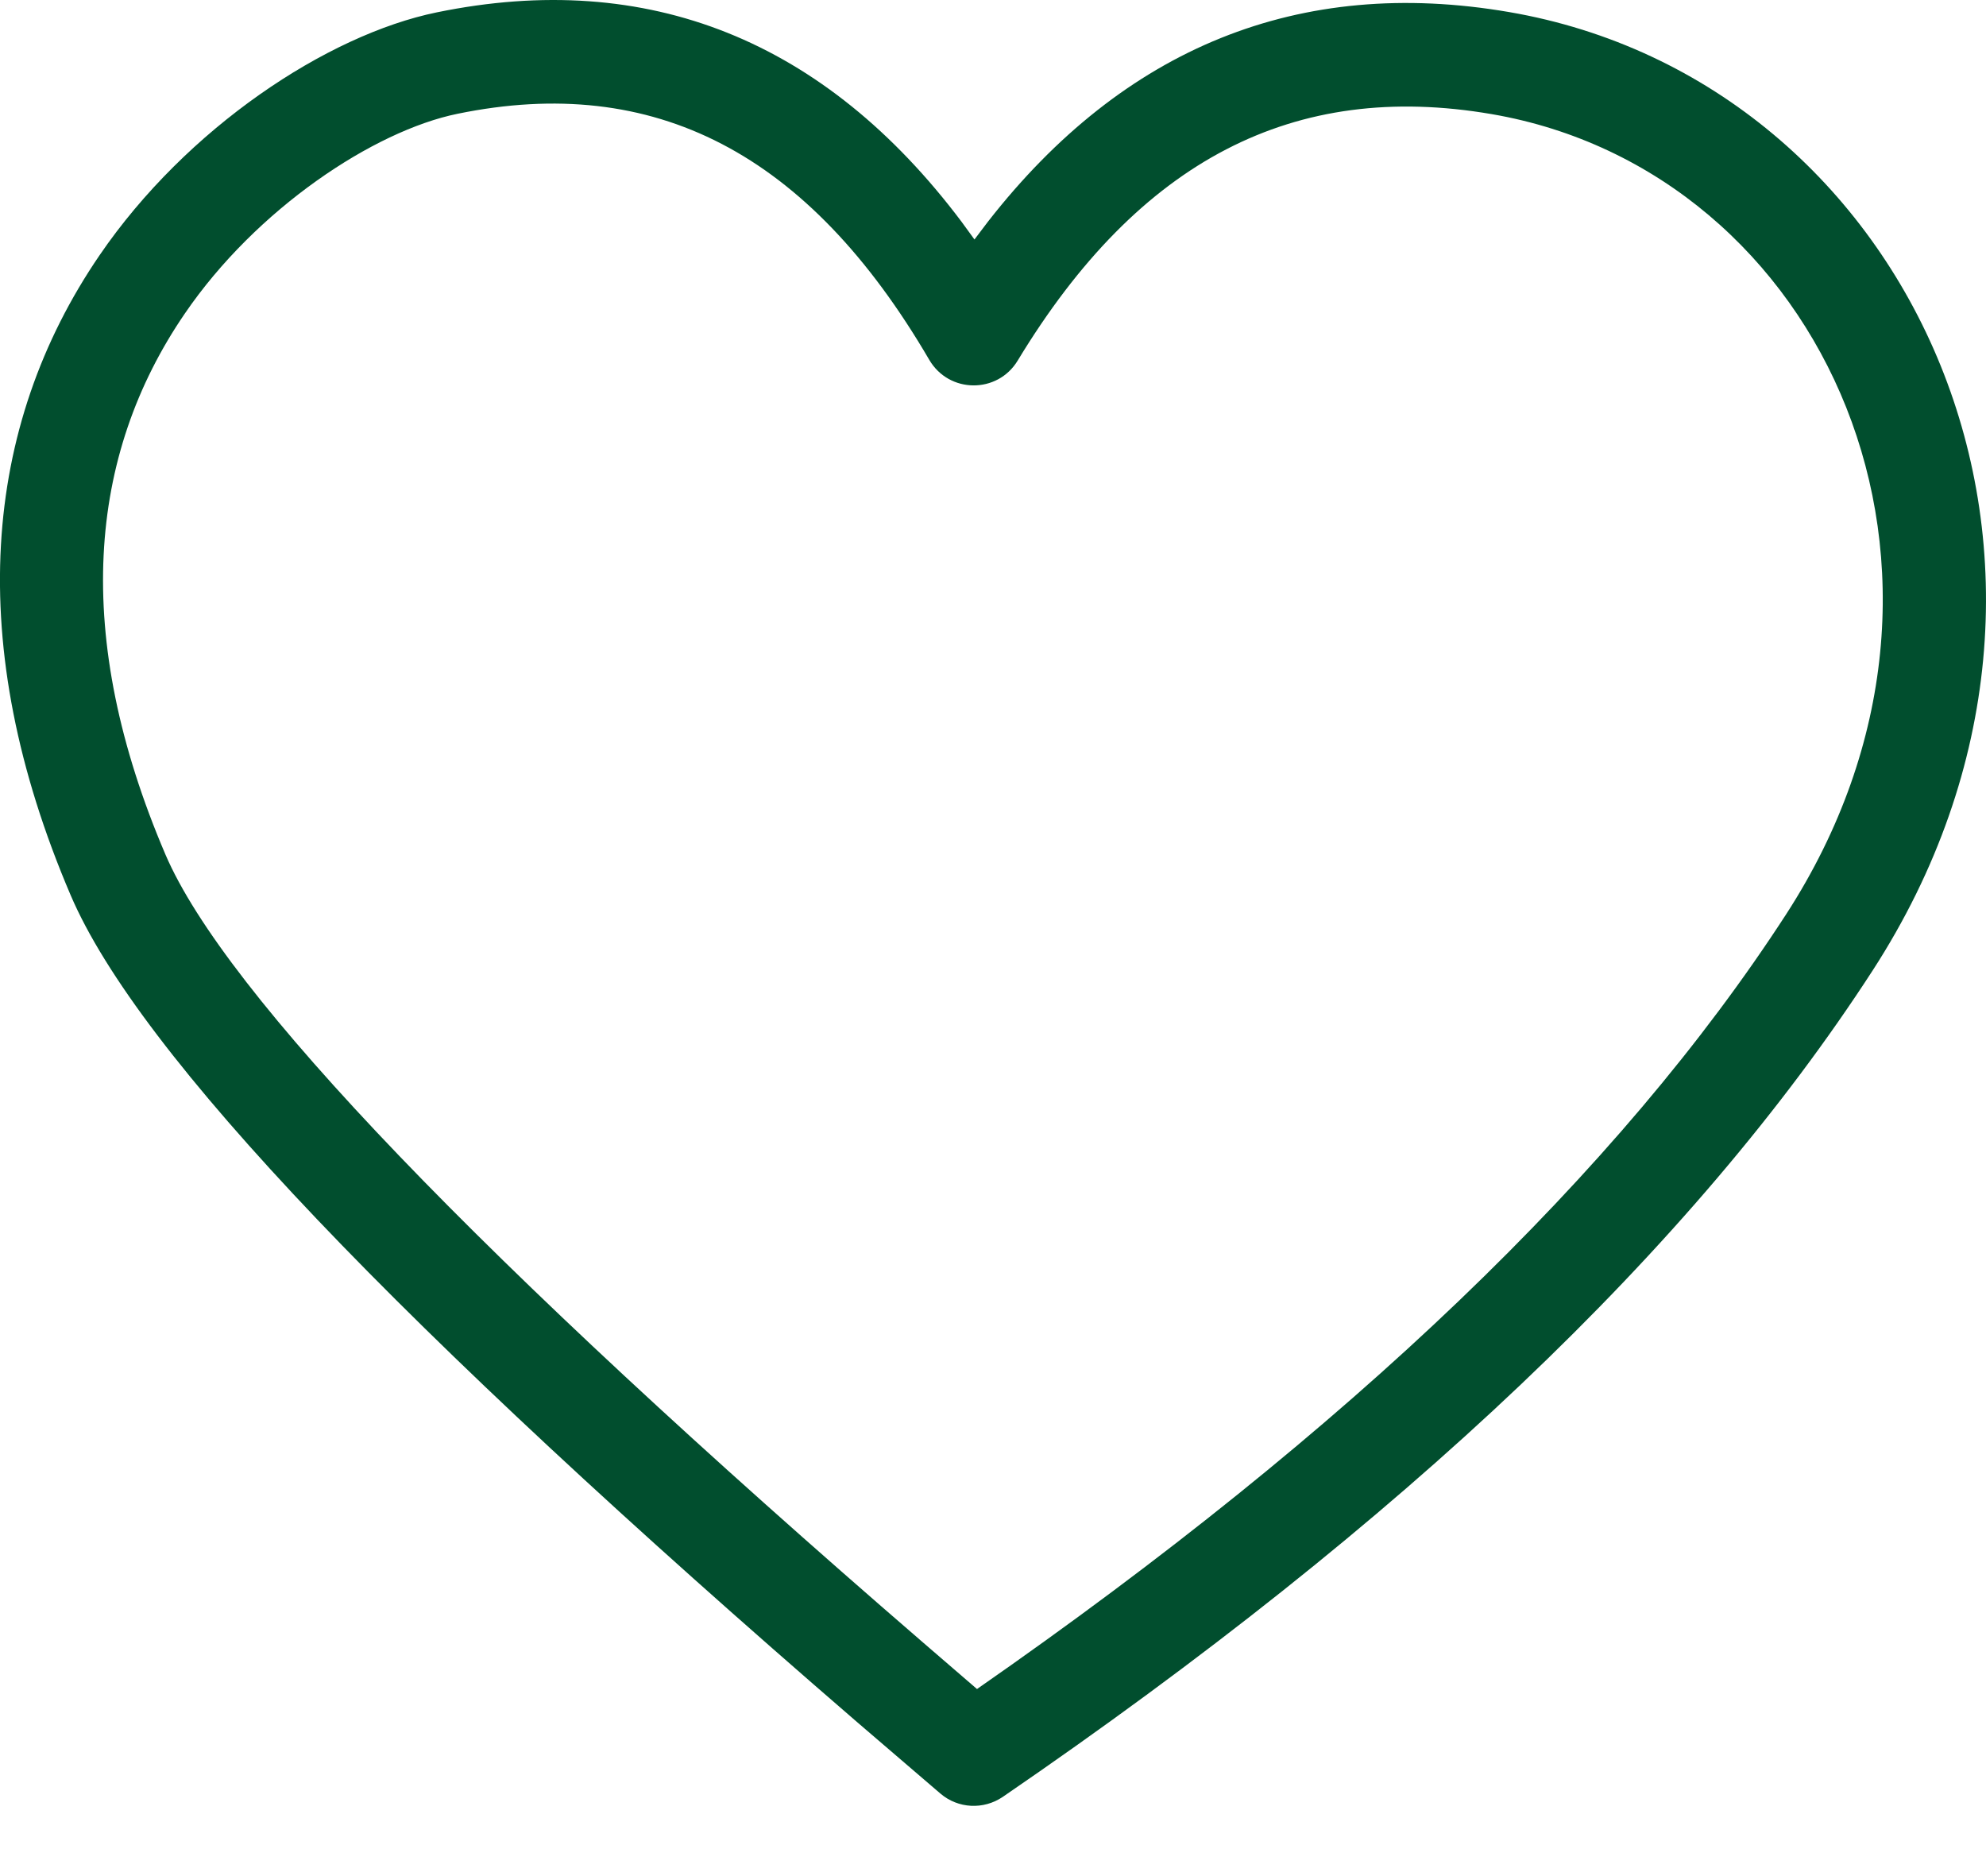 <svg width="18" height="17" viewBox="0 0 18 17" fill="none" xmlns="http://www.w3.org/2000/svg">
<path fill-rule="evenodd" clip-rule="evenodd" d="M8.832 2.17L8.954 2.009C10.185 0.431 11.776 -0.217 13.676 0.109C17.34 0.737 19.347 5.129 16.972 8.795C15.346 11.305 12.717 13.798 9.089 16.282C8.914 16.401 8.683 16.389 8.523 16.252L7.757 15.595C3.612 12.015 1.254 9.548 0.64 8.111C-0.332 5.837 -0.16 3.866 0.903 2.312C1.69 1.161 2.964 0.316 3.959 0.112C5.876 -0.282 7.479 0.367 8.714 2.008L8.832 2.17ZM8.855 15.305C12.237 12.954 14.681 10.611 16.189 8.284C18.192 5.191 16.528 1.55 13.519 1.034C11.73 0.727 10.325 1.449 9.224 3.267C9.041 3.57 8.601 3.567 8.422 3.26C7.325 1.382 5.928 0.665 4.147 1.031C3.388 1.186 2.323 1.892 1.674 2.843C0.795 4.128 0.652 5.76 1.499 7.742C2.036 8.997 4.336 11.402 8.355 14.874L8.855 15.305Z" fill="#014E2E"/>
</svg>
